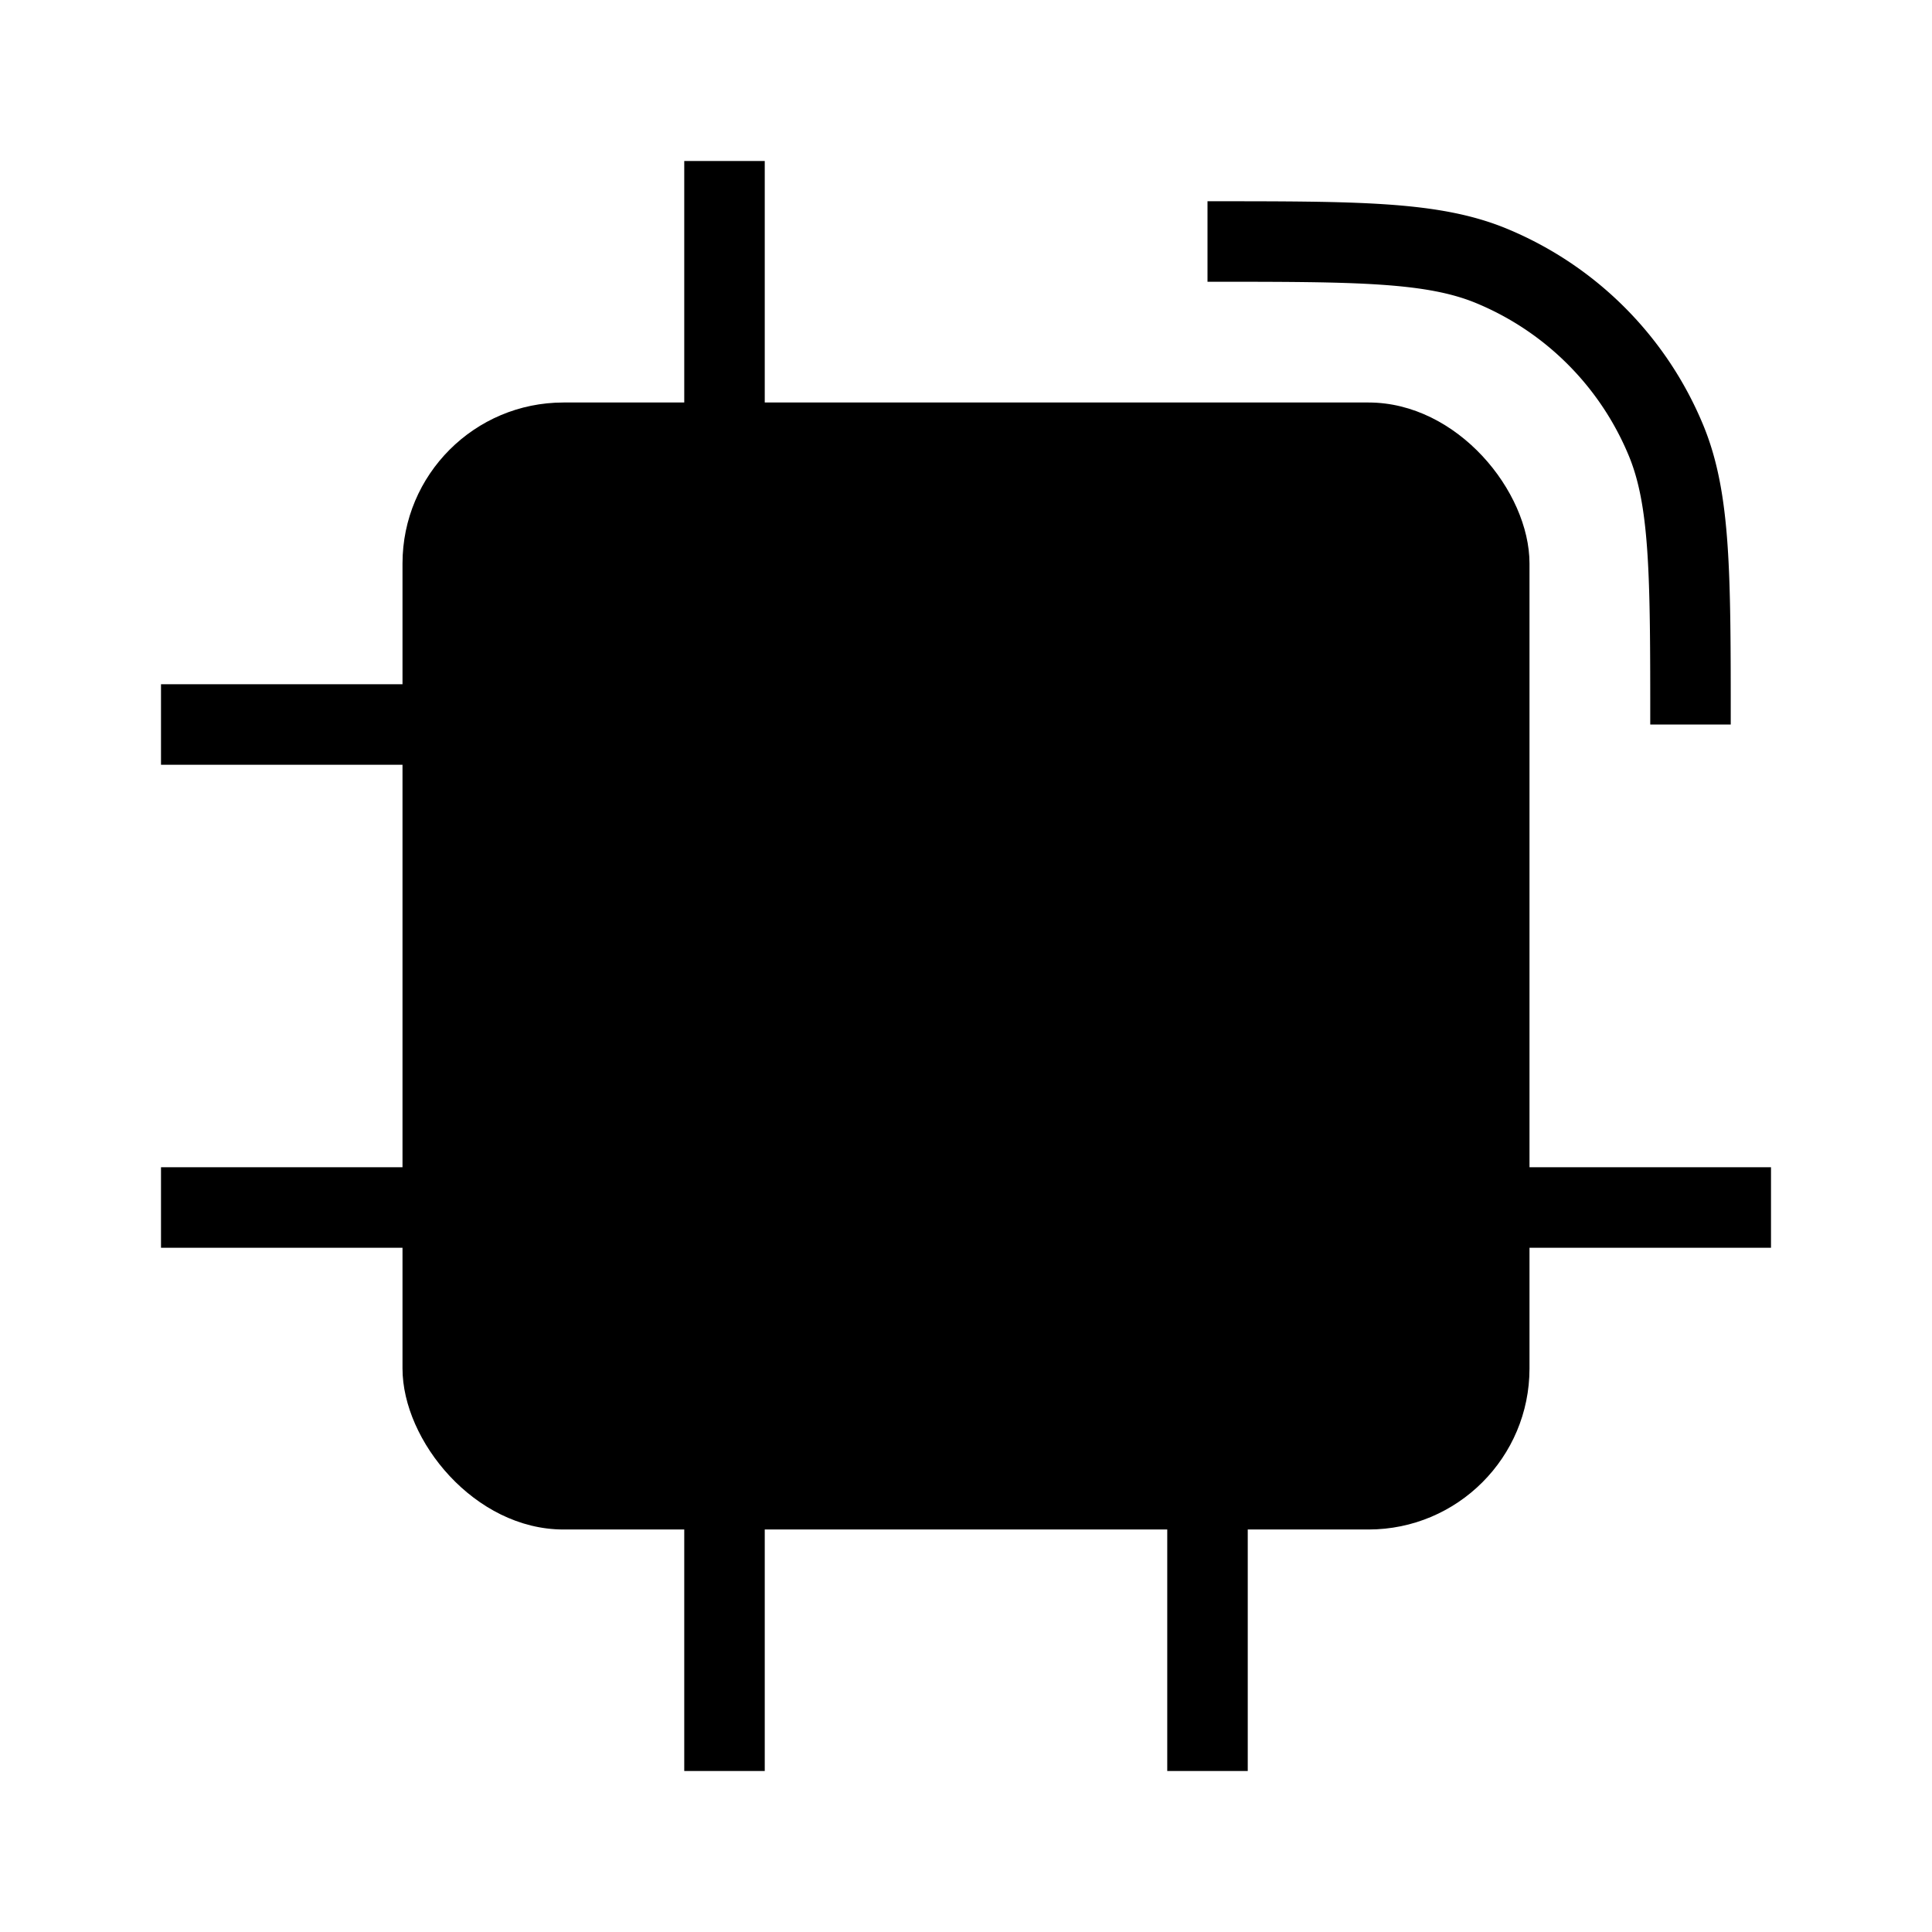 <svg xmlns="http://www.w3.org/2000/svg" viewBox="0 0 24 24"><g fill="none"><rect width="14" height="14" x="5" y="5" fill="currentColor" rx="2"/><path stroke="currentColor"  d="M9 6V2m0 20v-4m6 4v-4m7-3h-4M6 15H2m4-6H2m13-6c1.864 0 2.796 0 3.53.304a4 4 0 0 1 2.165 2.165C21 6.204 21 7.136 21 9"/></g></svg>